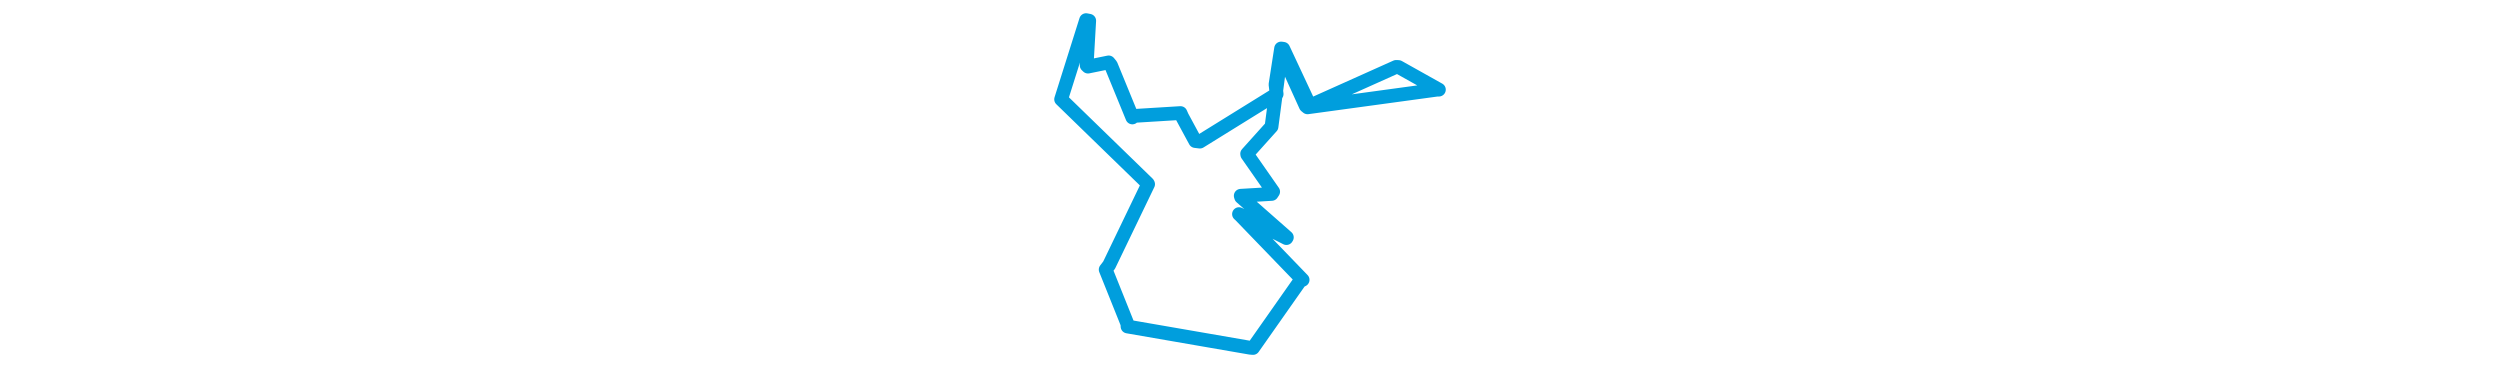 <svg viewBox="0 0 167.215 148.006" width="1000" xmlns="http://www.w3.org/2000/svg"><polygon points="8.053,39.727 42.74,73.425 42.852,73.671 27.255,106.043 25.877,107.836 34.558,129.484 34.62,130.599 83.634,139.088 84.81,139.191 103.622,112.41 104.656,111.935 79.779,86.173 79.204,85.642 98.167,95.234 98.347,94.939 80.058,78.846 79.9,78.303 92.289,77.57 92.872,76.673 82.524,61.841 82.469,61.497 92.102,50.778 92.209,50.671 96.139,20.817 96.136,20.781 105.917,42.348 106.619,42.933 158.353,35.869 159.163,35.855 143.008,26.808 142.072,26.759 108.125,41.984 107.393,41.927 96.909,19.521 96.042,19.405 93.813,33.786 94.26,37.62 63.563,56.645 61.714,56.419 56.431,46.64 55.809,45.224 36.447,46.416 36.555,46.981 27.982,26.067 27.071,24.959 18.803,26.647 18.267,26.127 19.293,8.297 18.036,8.053 8.053,39.727" stroke="#009edd" stroke-width="5.503px" fill="none" stroke-linejoin="round" vector-effect="non-scaling-stroke"></polygon></svg>